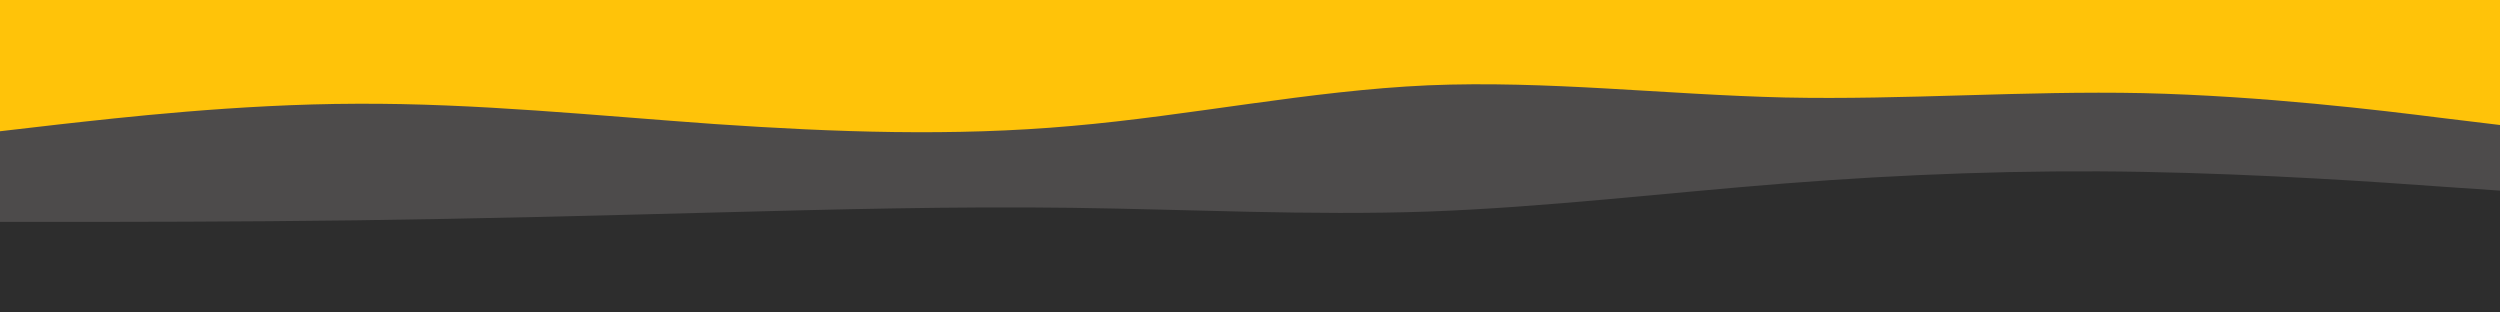 <svg id="visual" viewBox="0 0 800 100" width="800" height="100" xmlns="http://www.w3.org/2000/svg" xmlns:xlink="http://www.w3.org/1999/xlink" version="1.1"><rect x="0" y="0" width="800" height="100" fill="#2D2D2D"></rect><path d="M0 71L19 71C38 71 76 71 114.2 70.5C152.3 70 190.7 69 228.8 68C267 67 305 66 343 66.5C381 67 419 69 457 67.7C495 66.3 533 61.7 571.2 58.7C609.3 55.7 647.7 54.3 685.8 55C724 55.7 762 58.3 781 59.7L800 61L800 0L781 0C762 0 724 0 685.8 0C647.7 0 609.3 0 571.2 0C533 0 495 0 457 0C419 0 381 0 343 0C305 0 267 0 228.8 0C190.7 0 152.3 0 114.2 0C76 0 38 0 19 0L0 0Z" fill="#4D4B4B"></path><path d="M0 42L19 39.8C38 37.7 76 33.3 114.2 33.2C152.3 33 190.7 37 228.8 39.7C267 42.3 305 43.7 343 40.3C381 37 419 29 457 27.3C495 25.7 533 30.3 571.2 31.2C609.3 32 647.7 29 685.8 29.8C724 30.7 762 35.3 781 37.7L800 40L800 0L781 0C762 0 724 0 685.8 0C647.7 0 609.3 0 571.2 0C533 0 495 0 457 0C419 0 381 0 343 0C305 0 267 0 228.8 0C190.7 0 152.3 0 114.2 0C76 0 38 0 19 0L0 0Z" fill="#ffc309"></path></svg>